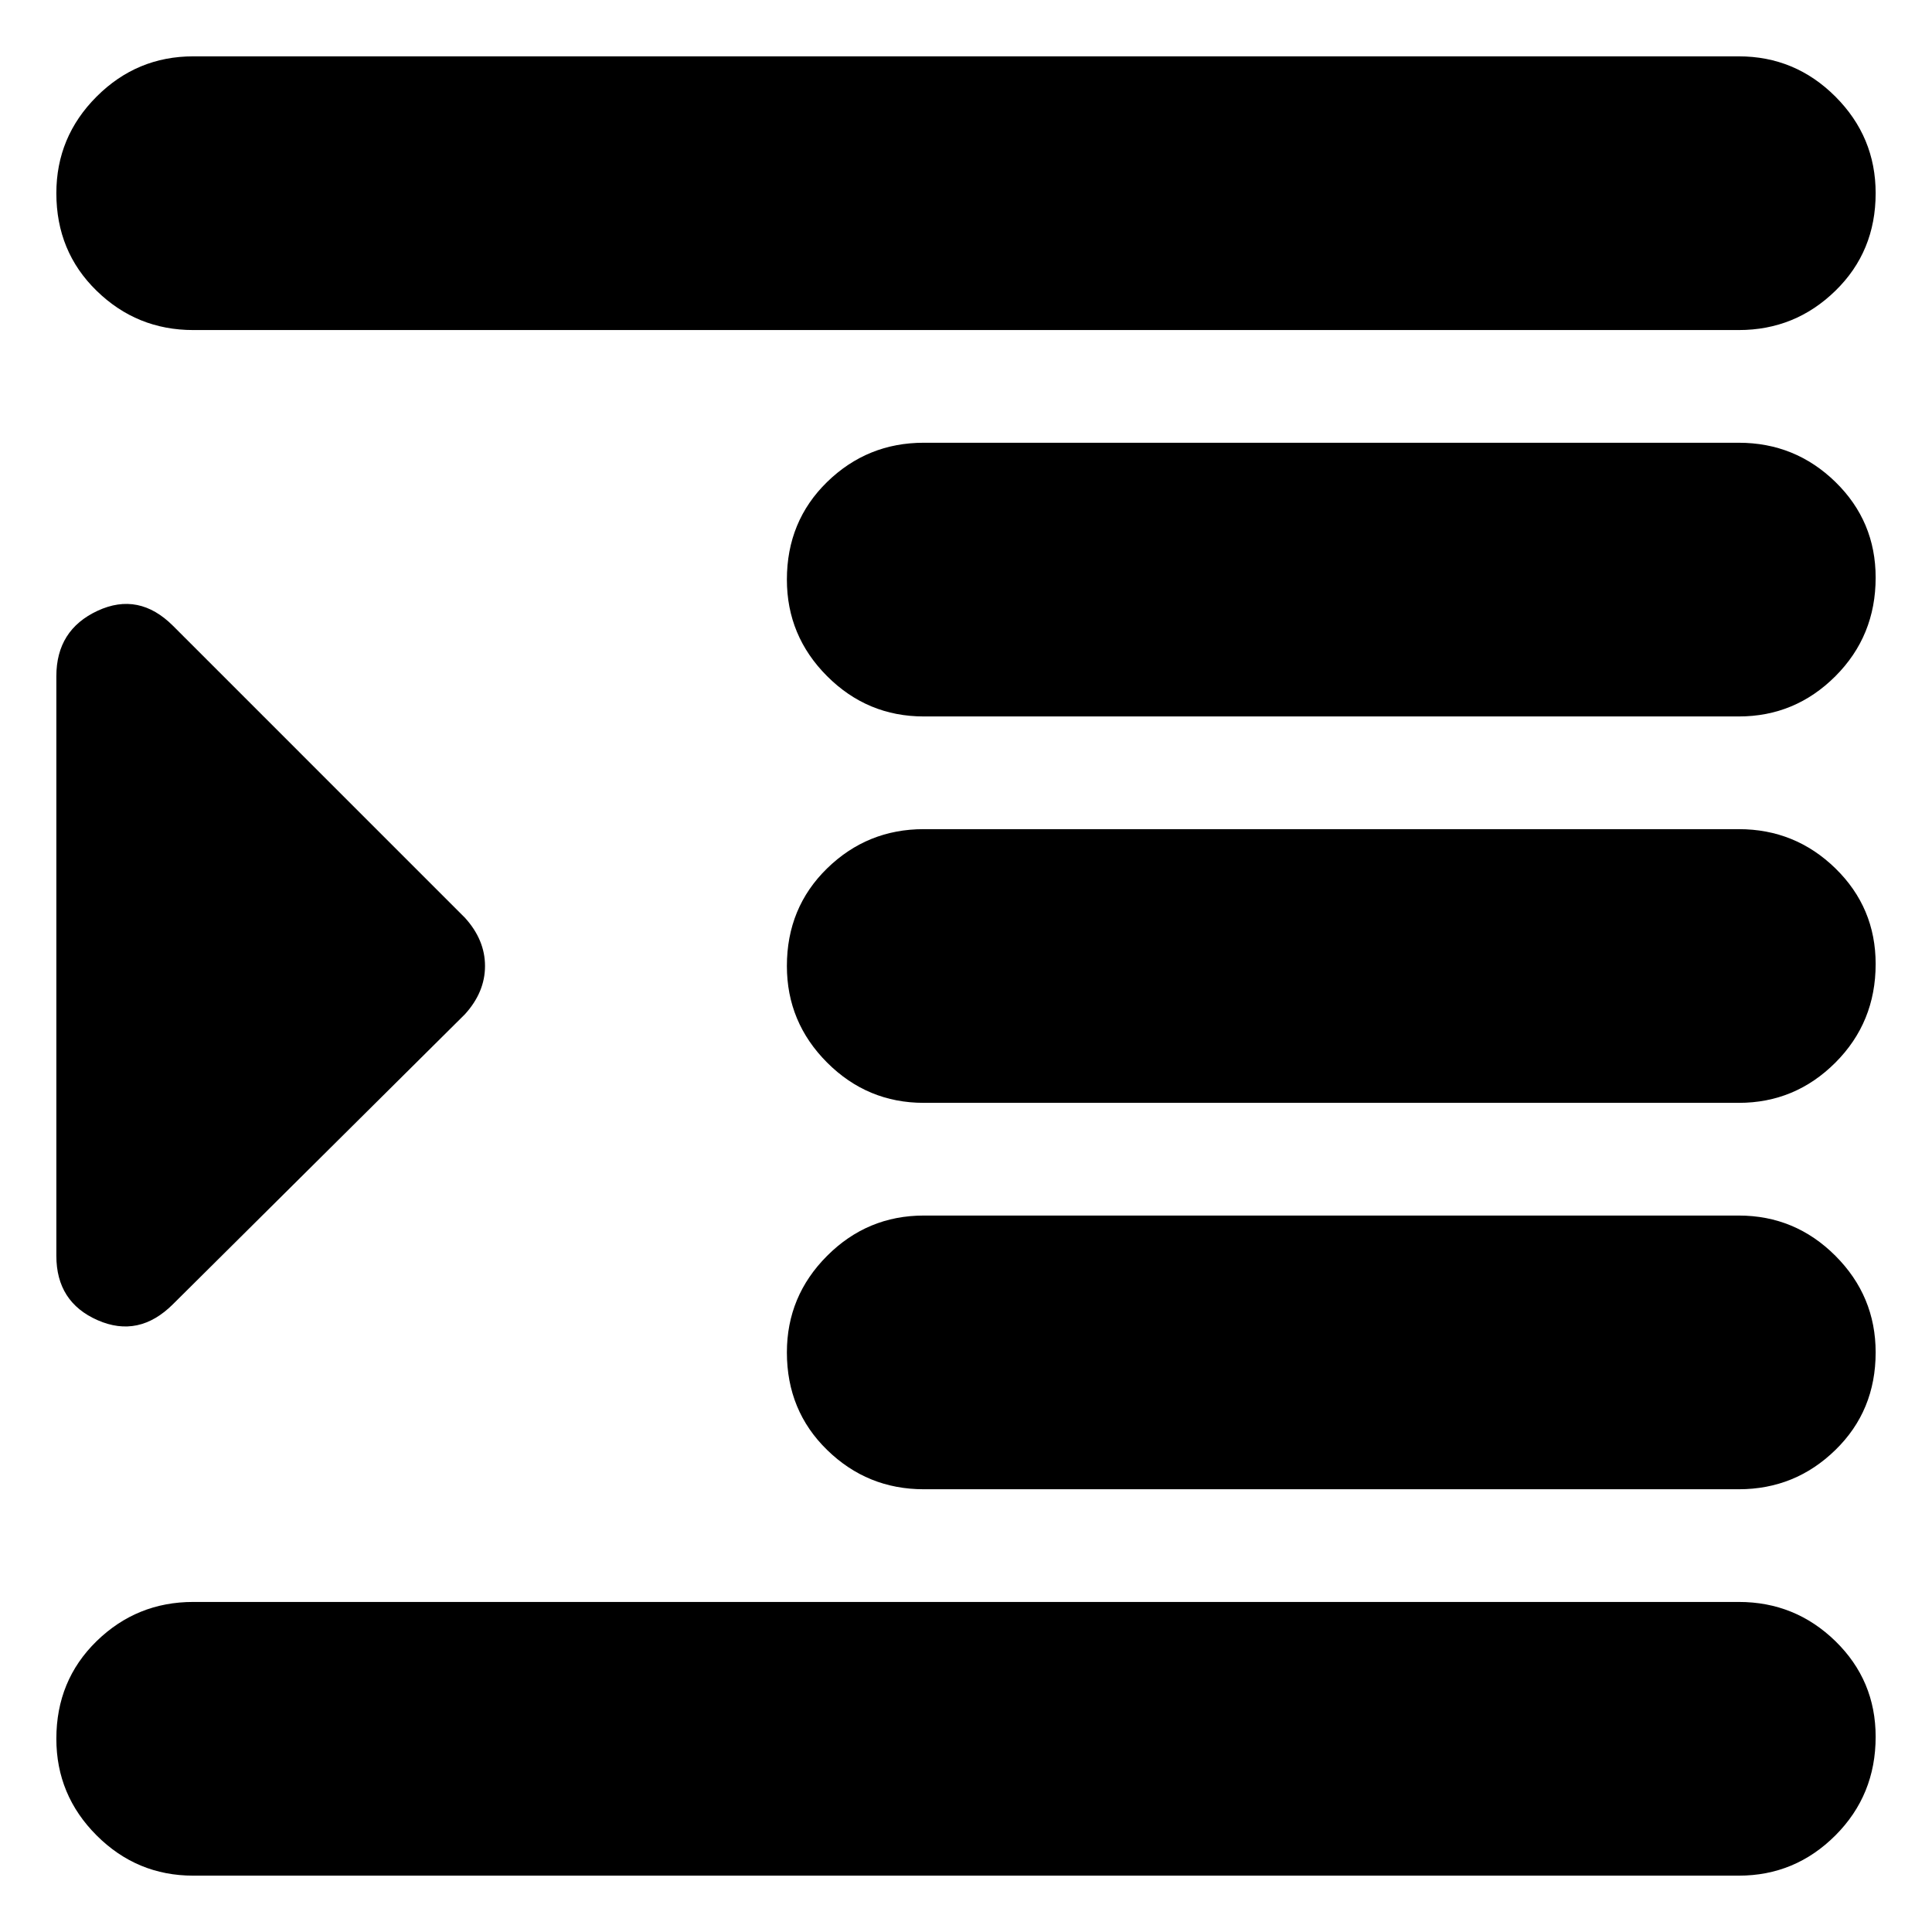 <svg xmlns="http://www.w3.org/2000/svg" height="24" width="24"><path d="M2.4 23.3q-.7 0-1.2-.5t-.5-1.2q0-.725.5-1.213.5-.487 1.2-.487h19.2q.7 0 1.2.487.5.488.5 1.188 0 .725-.5 1.225-.5.5-1.2.5ZM.7 15.6V8.4q0-.575.513-.813.512-.237.937.188L5.775 11.4q.25.275.25.6 0 .325-.25.6L2.15 16.2q-.425.425-.937.2Q.7 16.175.7 15.6Zm10.775 2.9q-.7 0-1.2-.488-.5-.487-.5-1.212 0-.7.5-1.2t1.2-.5H21.6q.7 0 1.2.5t.5 1.2q0 .725-.5 1.212-.5.488-1.2.488ZM2.4 4.1q-.7 0-1.2-.488Q.7 3.125.7 2.4q0-.7.5-1.2T2.4.7h19.2q.7 0 1.2.5t.5 1.2q0 .725-.5 1.212-.5.488-1.2.488Zm9.075 4.8q-.7 0-1.2-.5t-.5-1.2q0-.725.5-1.213.5-.487 1.2-.487H21.6q.7 0 1.2.487.5.488.5 1.188 0 .725-.5 1.225-.5.5-1.2.5Zm0 4.8q-.7 0-1.2-.5t-.5-1.2q0-.725.5-1.213.5-.487 1.2-.487H21.6q.7 0 1.2.487.5.488.5 1.188 0 .725-.5 1.225-.5.5-1.2.5Z"/></svg>